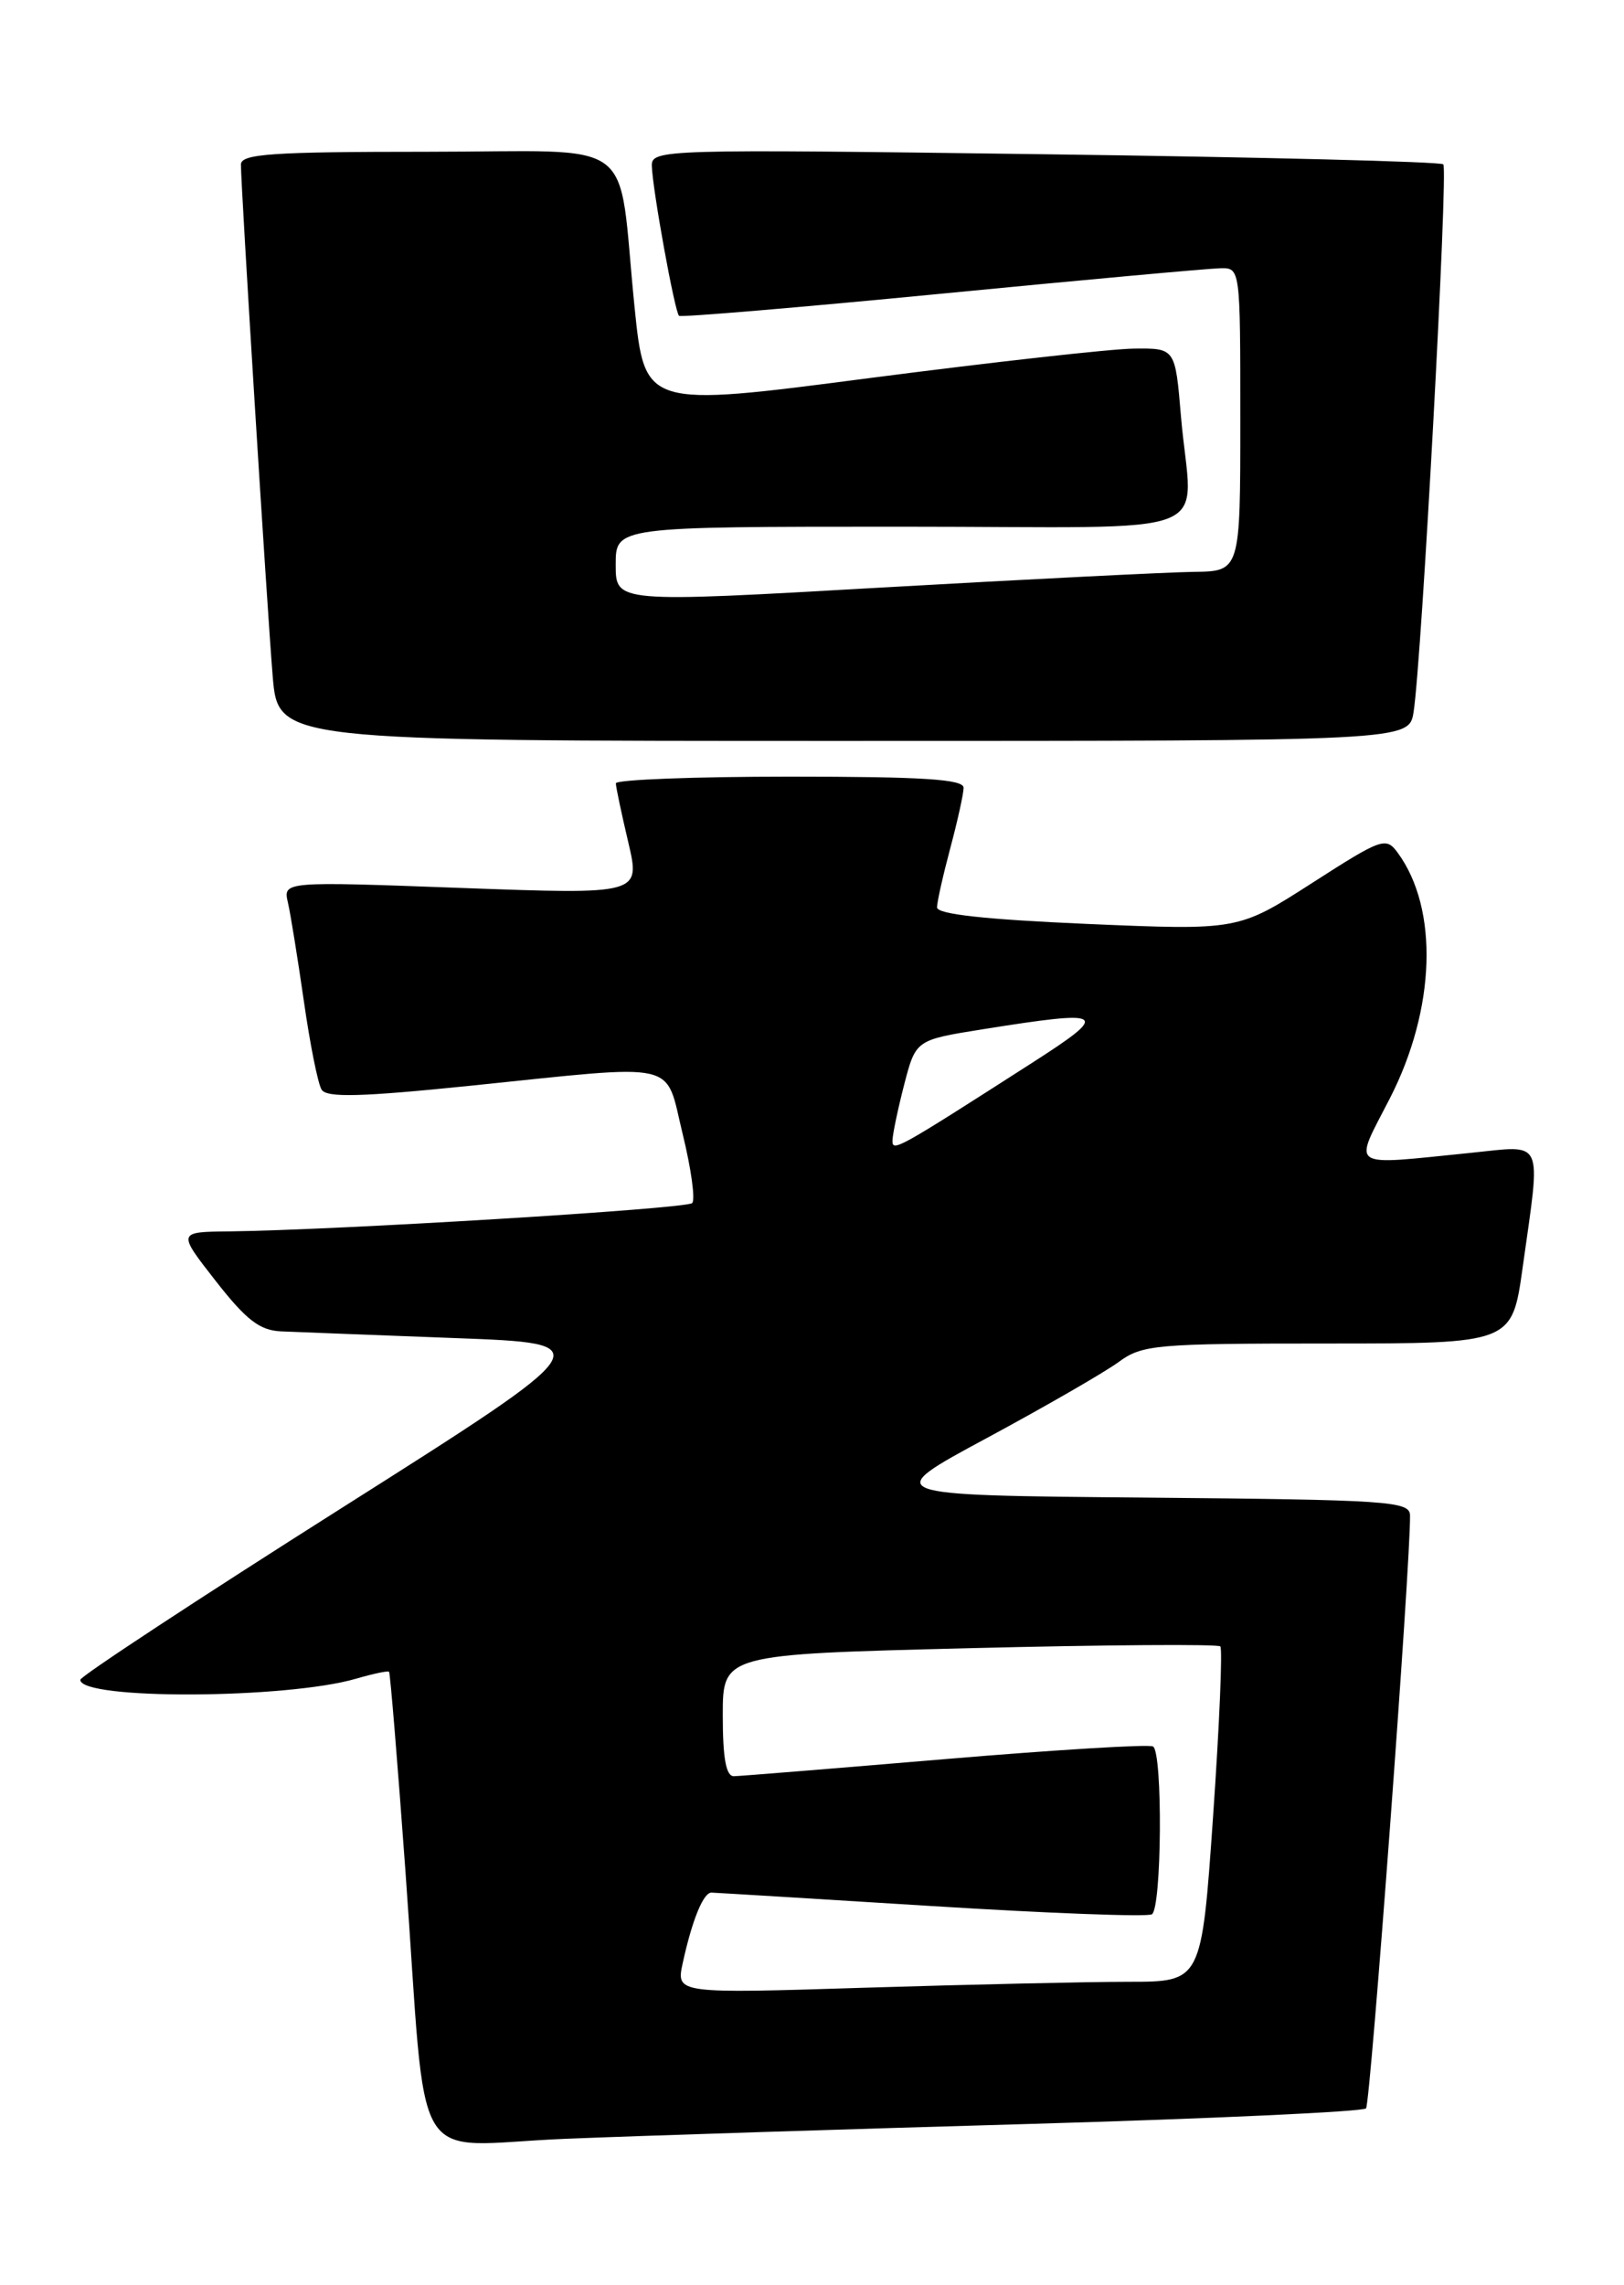 <?xml version="1.0" encoding="UTF-8" standalone="no"?>
<!DOCTYPE svg PUBLIC "-//W3C//DTD SVG 1.1//EN" "http://www.w3.org/Graphics/SVG/1.1/DTD/svg11.dtd" >
<svg xmlns="http://www.w3.org/2000/svg" xmlns:xlink="http://www.w3.org/1999/xlink" version="1.1" viewBox="0 0 182 256">
 <g >
 <path fill="currentColor"
d=" M 115.50 237.92 C 135.85 237.33 152.77 236.55 153.09 236.18 C 153.59 235.61 158.10 174.94 158.02 169.76 C 158.00 168.16 155.71 168.01 128.34 167.76 C 98.68 167.50 98.68 167.50 110.59 161.09 C 117.14 157.56 123.78 153.73 125.34 152.59 C 128.00 150.63 129.47 150.50 148.81 150.50 C 169.45 150.50 169.45 150.50 170.64 142.00 C 172.70 127.26 173.18 128.30 164.75 129.15 C 150.91 130.54 151.65 131.04 155.76 123.04 C 160.89 113.03 161.26 101.84 156.65 95.54 C 155.32 93.72 154.90 93.87 147.02 98.93 C 138.77 104.22 138.77 104.22 121.88 103.50 C 110.37 103.00 105.00 102.41 105.01 101.64 C 105.02 101.01 105.69 98.03 106.50 95.00 C 107.31 91.97 107.98 88.94 107.99 88.25 C 108.00 87.29 103.44 87.00 88.50 87.00 C 77.78 87.00 69.01 87.34 69.02 87.75 C 69.02 88.16 69.65 91.13 70.41 94.35 C 71.78 100.20 71.78 100.20 51.75 99.47 C 31.72 98.73 31.72 98.73 32.27 101.12 C 32.57 102.43 33.37 107.41 34.06 112.19 C 34.74 116.96 35.63 121.41 36.04 122.06 C 36.60 122.98 40.46 122.88 52.66 121.63 C 76.55 119.18 74.47 118.71 76.51 127.05 C 77.46 130.92 77.94 134.40 77.57 134.77 C 76.92 135.41 37.77 137.80 25.69 137.94 C 19.88 138.00 19.88 138.00 24.18 143.50 C 27.59 147.86 29.10 149.03 31.49 149.14 C 33.14 149.21 41.90 149.55 50.94 149.89 C 67.39 150.50 67.39 150.50 38.19 168.99 C 22.14 179.15 9.00 187.79 9.00 188.17 C 9.00 190.43 32.11 190.33 39.93 188.04 C 41.82 187.49 43.47 187.14 43.60 187.27 C 43.73 187.40 44.55 197.40 45.43 209.50 C 47.94 244.18 45.64 240.31 63.33 239.59 C 71.67 239.25 95.15 238.50 115.50 237.92 Z  M 158.42 79.75 C 159.33 73.96 162.31 18.98 161.75 18.41 C 161.45 18.11 141.36 17.60 117.10 17.28 C 74.15 16.70 73.00 16.73 73.05 18.59 C 73.13 21.25 75.62 34.97 76.10 35.38 C 76.32 35.56 89.55 34.45 105.50 32.90 C 121.45 31.35 135.51 30.07 136.75 30.05 C 139.00 30.00 139.00 30.02 139.00 47.00 C 139.00 64.00 139.00 64.00 133.75 64.06 C 130.86 64.10 115.11 64.89 98.75 65.82 C 69.00 67.52 69.00 67.52 69.00 63.26 C 69.00 59.00 69.00 59.00 101.00 59.00 C 137.73 59.00 133.54 60.65 132.35 46.65 C 131.71 39.00 131.71 39.00 127.10 39.05 C 124.57 39.07 111.20 40.57 97.38 42.36 C 72.26 45.64 72.26 45.64 71.11 34.37 C 69.14 14.87 71.99 17.00 47.88 17.00 C 30.44 17.00 27.00 17.24 27.00 18.43 C 27.00 20.99 29.94 68.30 30.56 75.75 C 31.17 83.00 31.17 83.00 94.54 83.00 C 157.91 83.00 157.91 83.00 158.42 79.75 Z  M 76.51 219.91 C 77.56 215.10 78.82 212.00 79.73 212.01 C 80.15 212.02 91.23 212.69 104.34 213.51 C 117.46 214.33 128.59 214.75 129.09 214.44 C 130.20 213.76 130.32 196.31 129.22 195.64 C 128.79 195.37 118.33 196.01 105.97 197.05 C 93.61 198.09 82.94 198.96 82.25 198.97 C 81.37 198.99 81.00 196.98 81.00 192.16 C 81.00 185.32 81.00 185.32 108.64 184.63 C 123.84 184.25 136.49 184.16 136.76 184.43 C 137.02 184.69 136.66 193.25 135.95 203.45 C 134.66 222.00 134.66 222.00 126.49 222.00 C 122.00 222.00 108.75 222.30 97.05 222.66 C 75.77 223.33 75.77 223.33 76.51 219.91 Z  M 100.02 127.76 C 100.03 127.07 100.62 124.25 101.33 121.50 C 102.63 116.50 102.63 116.50 110.06 115.31 C 124.06 113.08 124.52 113.38 115.65 119.07 C 100.48 128.80 100.00 129.06 100.02 127.76 Z "/>
</g>
</svg>